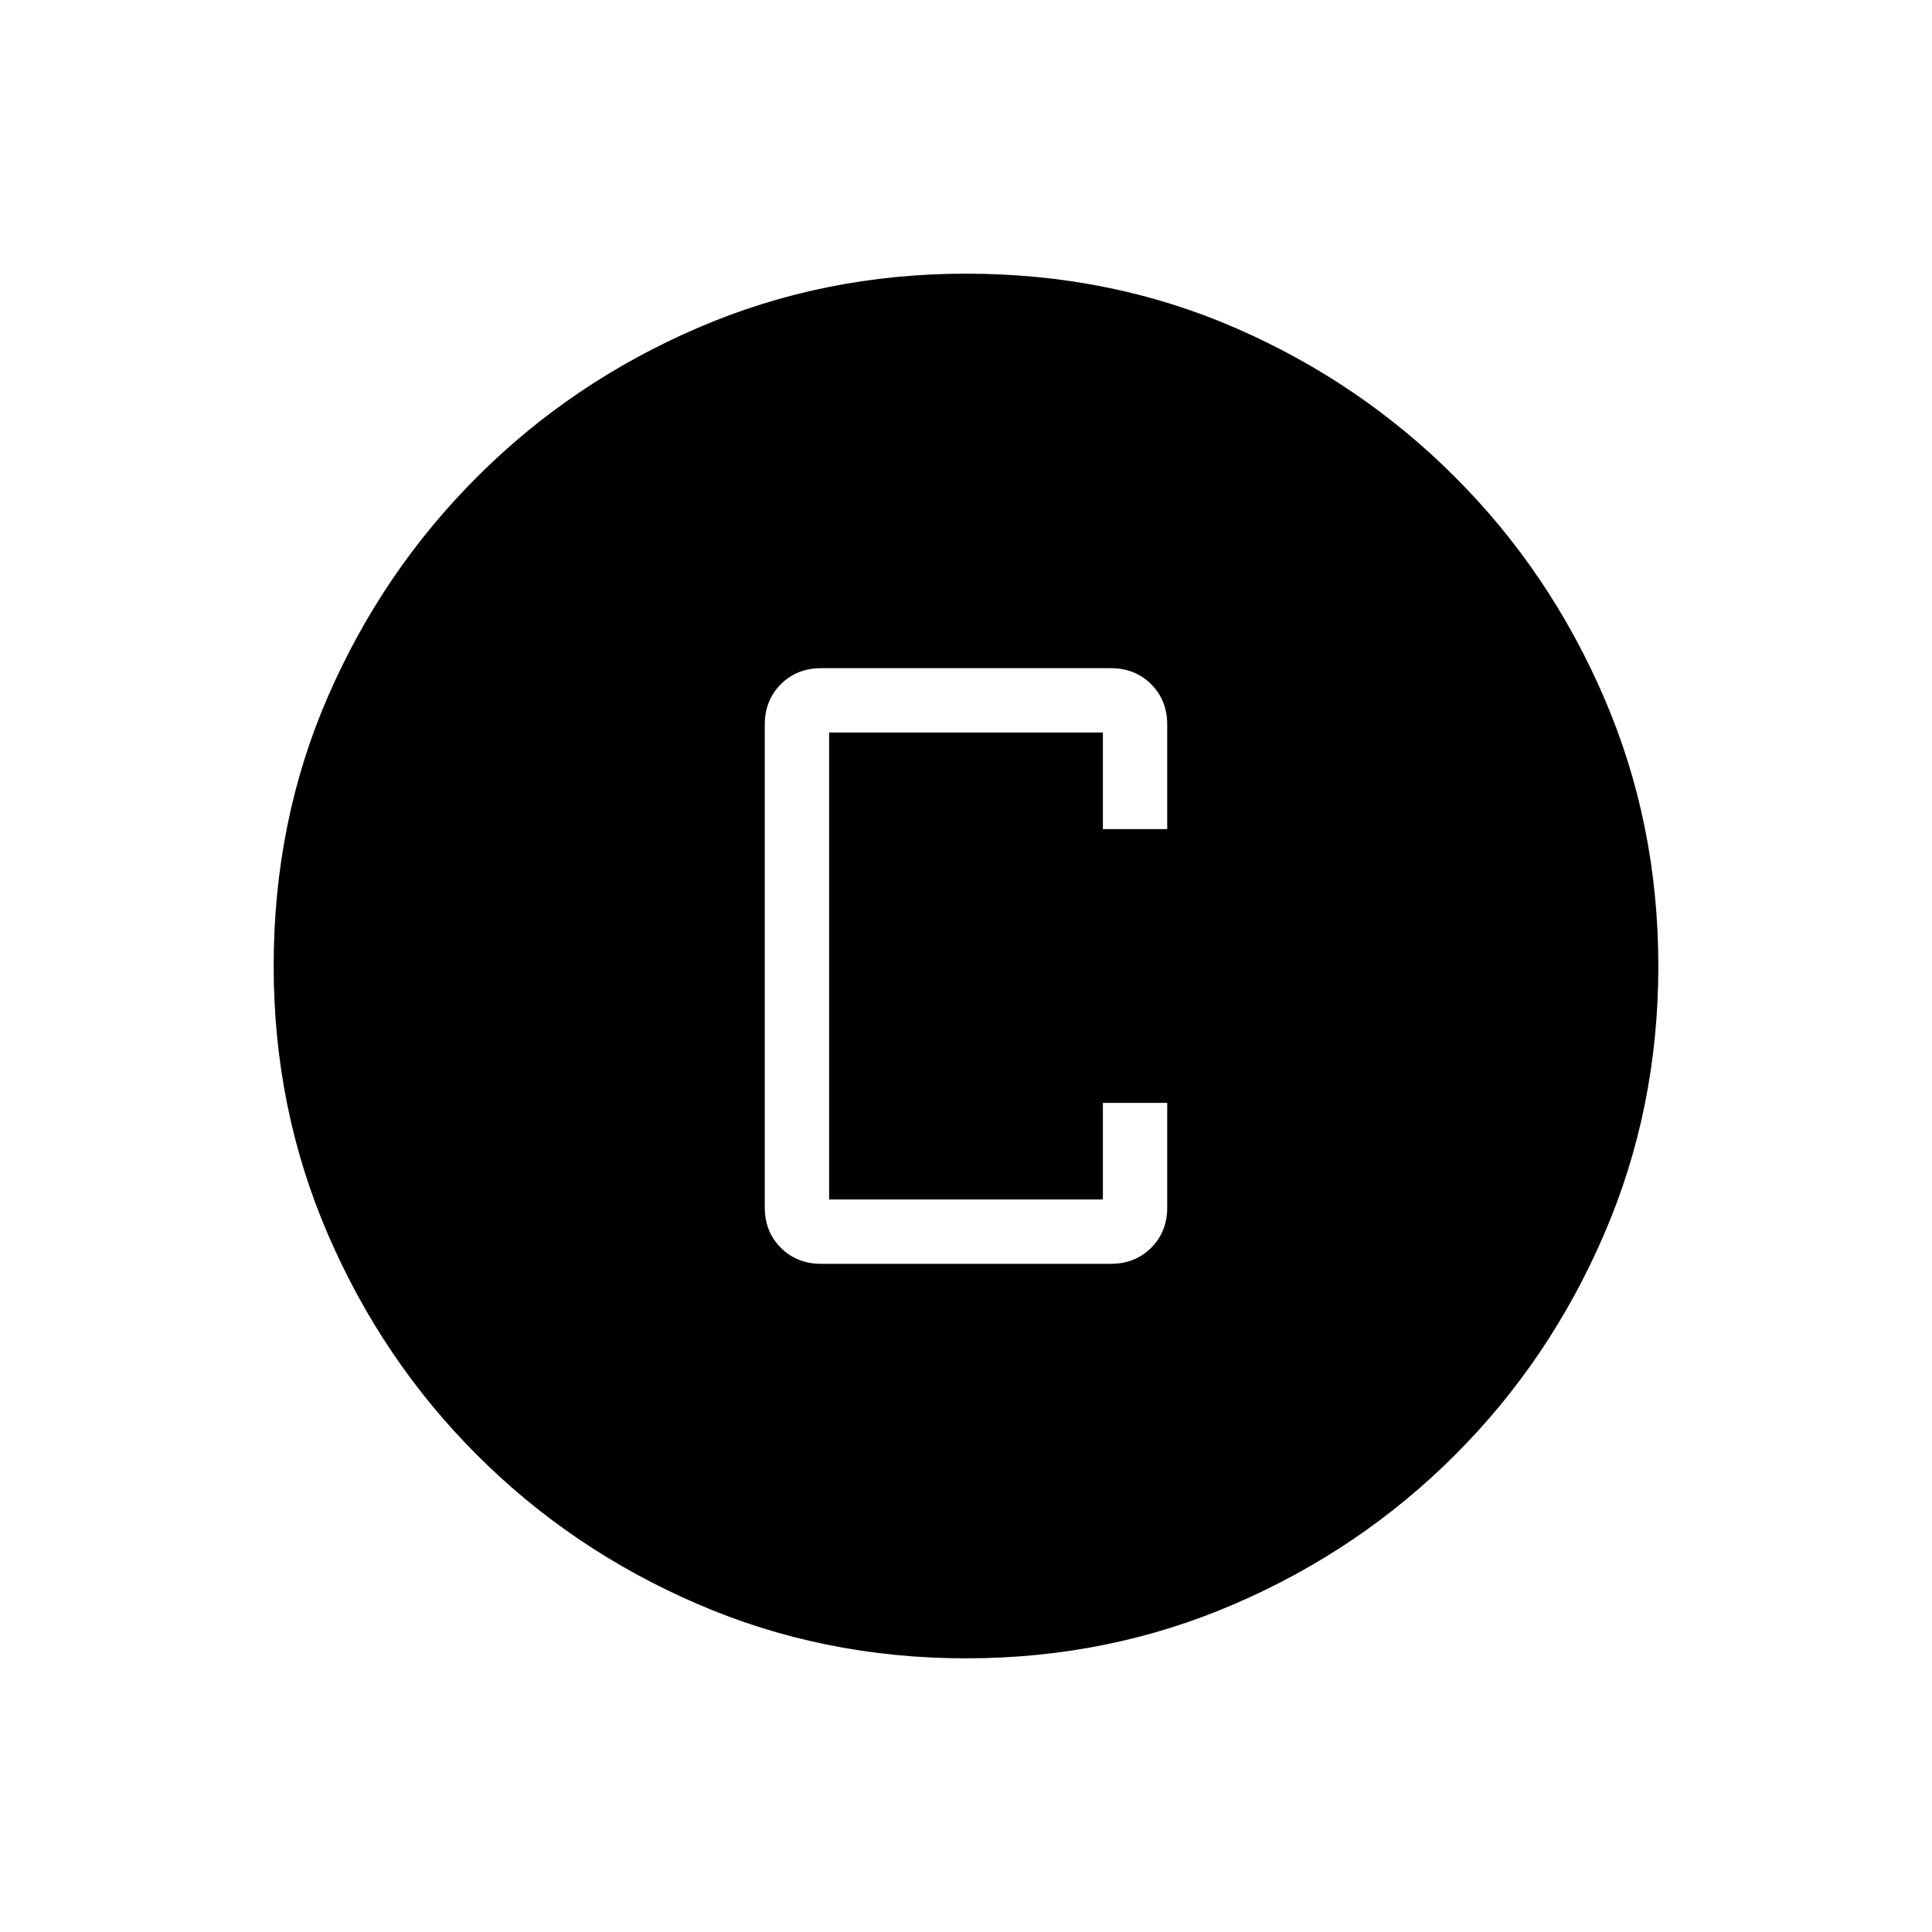 <svg xmlns="http://www.w3.org/2000/svg" height="20" width="20"><path d="M8.5 13.083h3q.25 0 .417-.166.166-.167.166-.417v-1.083h-.666v1H8.583V7.583h2.834v1h.666V7.5q0-.25-.166-.417-.167-.166-.417-.166h-3q-.25 0-.417.166-.166.167-.166.417v5q0 .25.166.417.167.166.417.166Zm1.5 4.084q-1.479 0-2.781-.563-1.302-.562-2.281-1.542-.98-.979-1.542-2.281-.563-1.302-.563-2.781 0-1.5.563-2.792.562-1.291 1.542-2.27.979-.98 2.281-1.542Q8.521 2.833 10 2.833q1.5 0 2.792.563 1.291.562 2.27 1.542.98.979 1.542 2.281.563 1.302.563 2.781t-.563 2.781q-.562 1.302-1.542 2.281-.979.98-2.281 1.542-1.302.563-2.781.563Z"/></svg>
